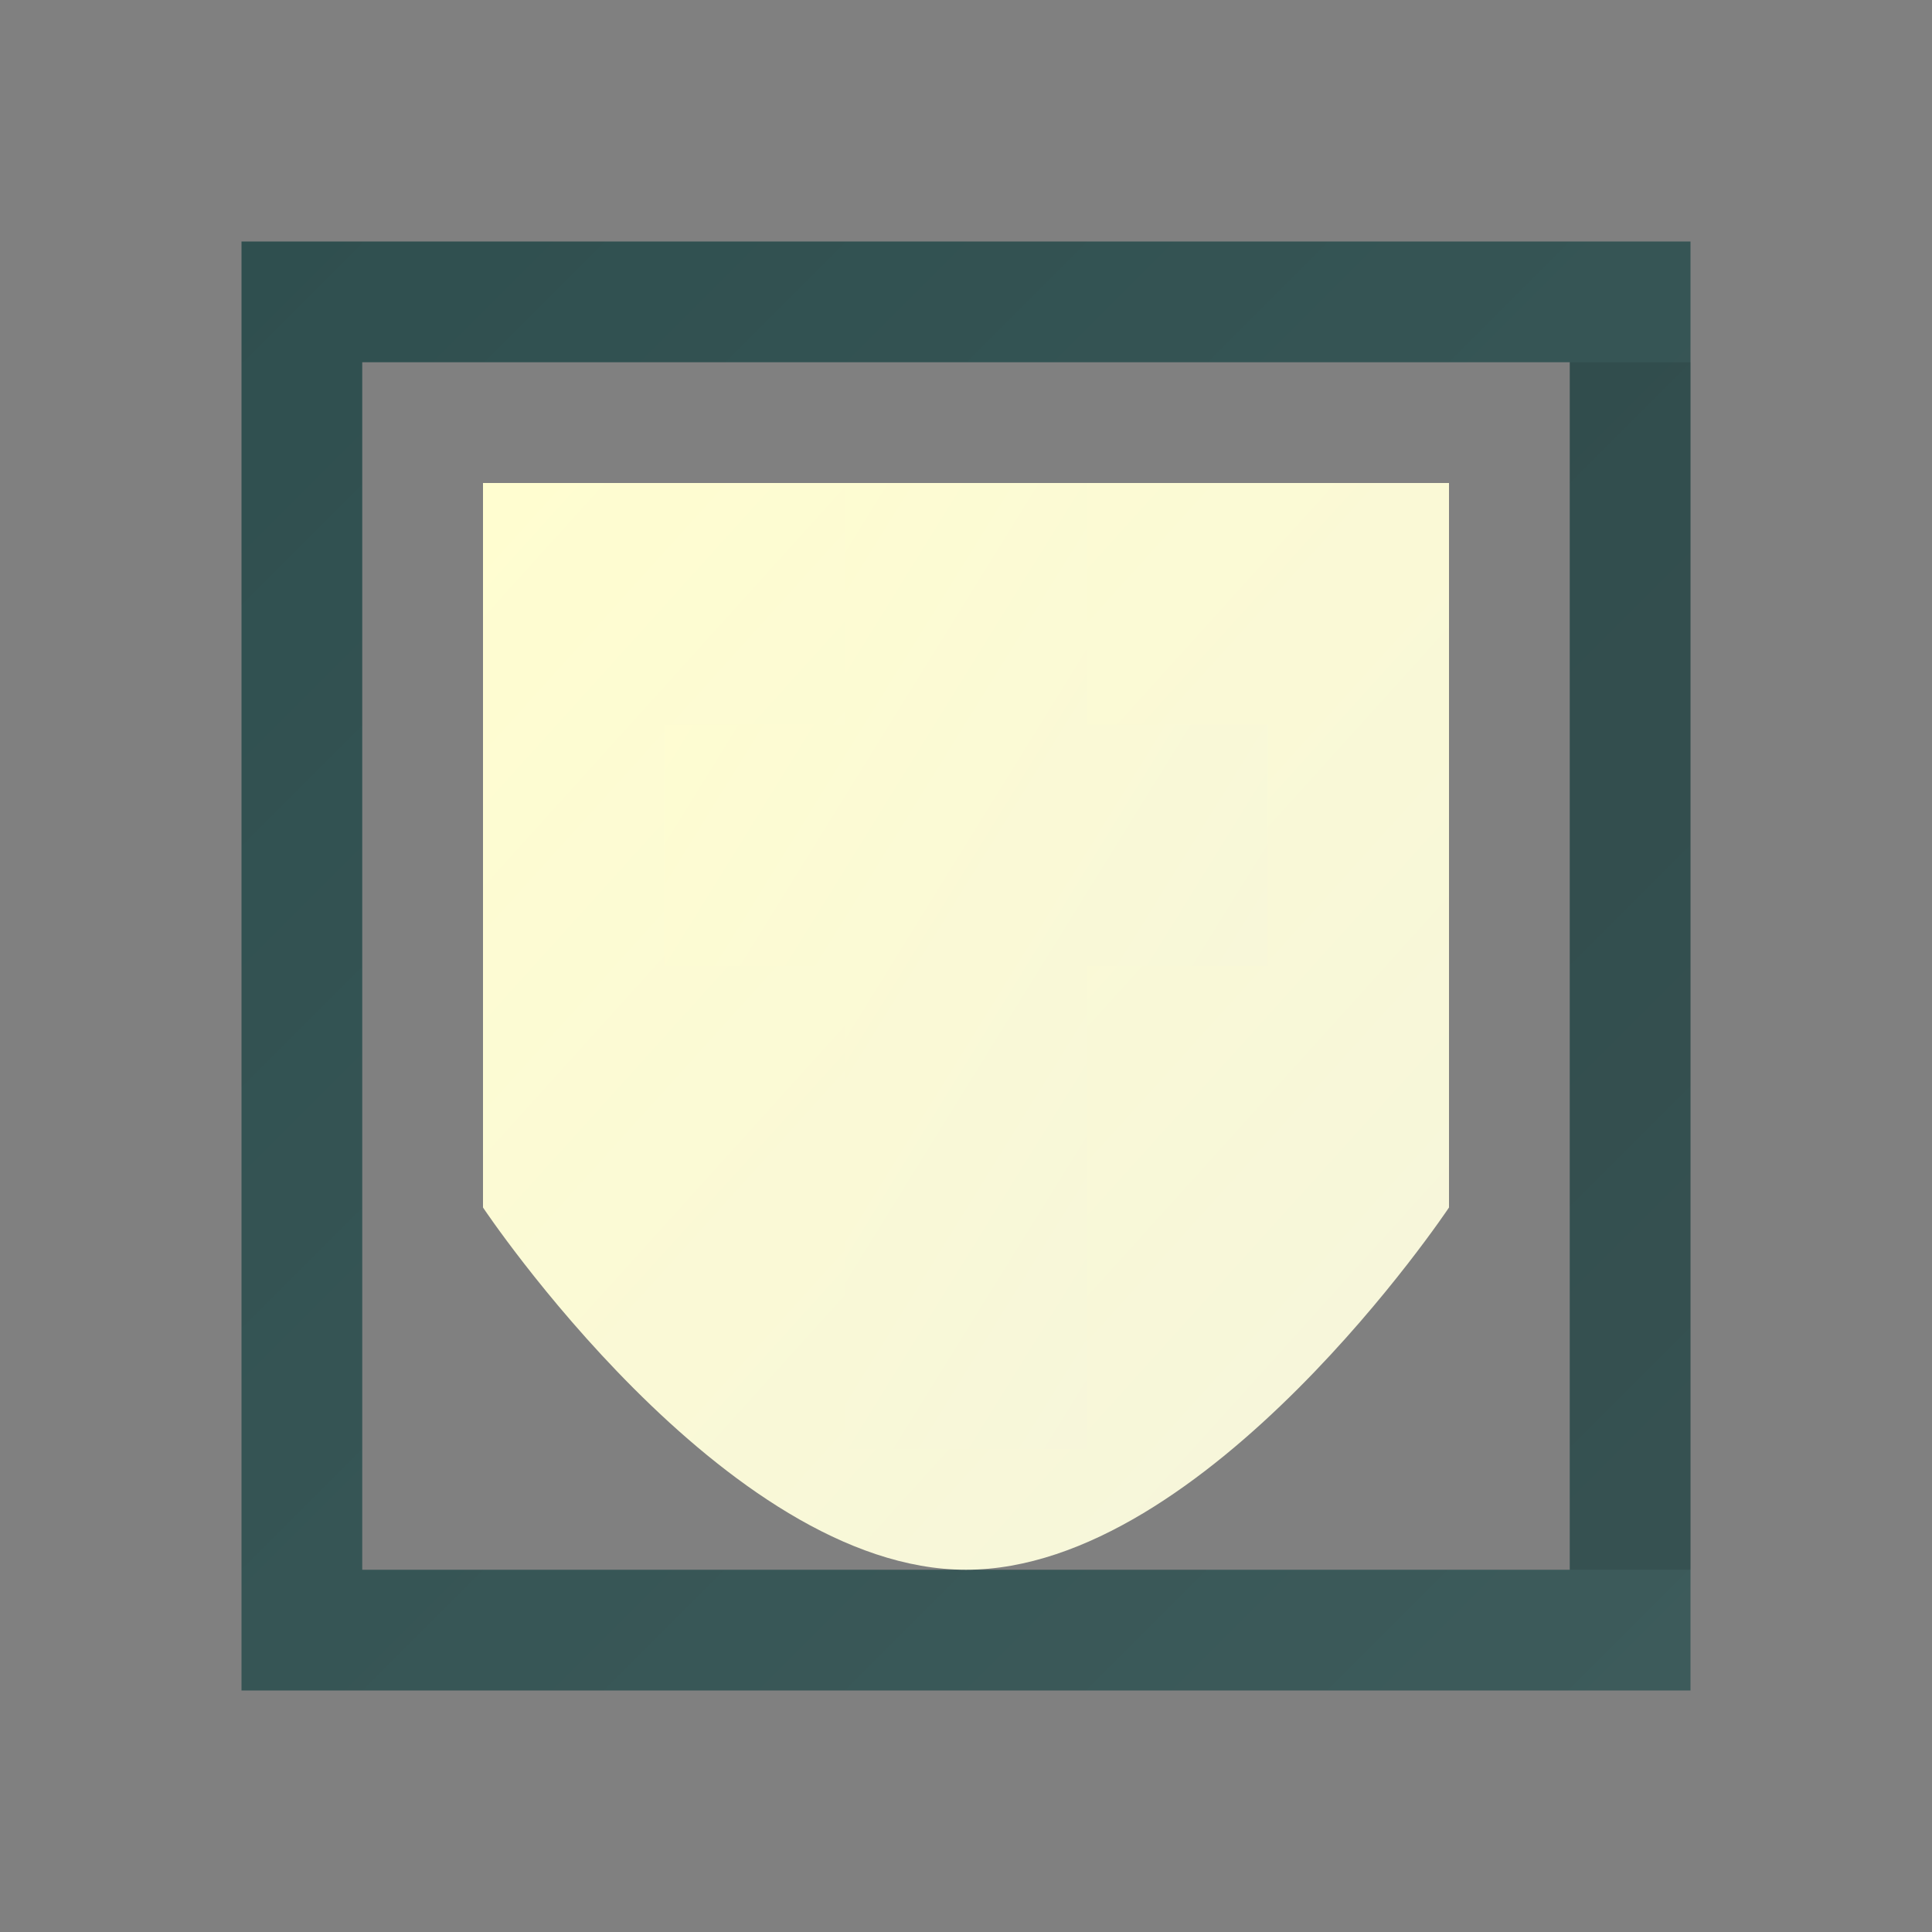 <svg xmlns="http://www.w3.org/2000/svg" width="32" height="32" viewBox="0 0 32 32">
  <rect x="0" y="0" width="32" height="32" fill="#808080" stroke="none"/>
  <defs>
    <linearGradient id="bookGradient" x1="0%" y1="0%" x2="100%" y2="100%">
      <stop offset="0%" style="stop-color:#2F4F4F;stop-opacity:1" />
      <stop offset="100%" style="stop-color:#3D5B5B;stop-opacity:1" />
    </linearGradient>
    <linearGradient id="pageGradient" x1="0%" y1="0%" x2="100%" y2="100%">
      <stop offset="0%" style="stop-color:#FFFDD0;stop-opacity:1" />
      <stop offset="100%" style="stop-color:#F5F5DC;stop-opacity:1" />
    </linearGradient>
  </defs>
  
  <!-- Book base -->
  <path fill="url(#bookGradient)" d="M4 4v24h24v-24h-24zM26 26h-20v-20h20v20z"/>
  
  <!-- Pages fanning out -->
  <path fill="url(#pageGradient)" d="M8 20c0 0 4 6 8 6s8-6 8-6v-12h-16v12z"/>
  
  <!-- Cross -->
  <path fill="url(#pageGradient)" d="M14 8v4h-3v4h3v8h4v-8h3v-4h-3v-4z"/>
  
  <!-- Book shadow -->
  <path fill="rgba(0,0,0,0.1)" d="M26 6v20h2v-20z"/>
</svg>
